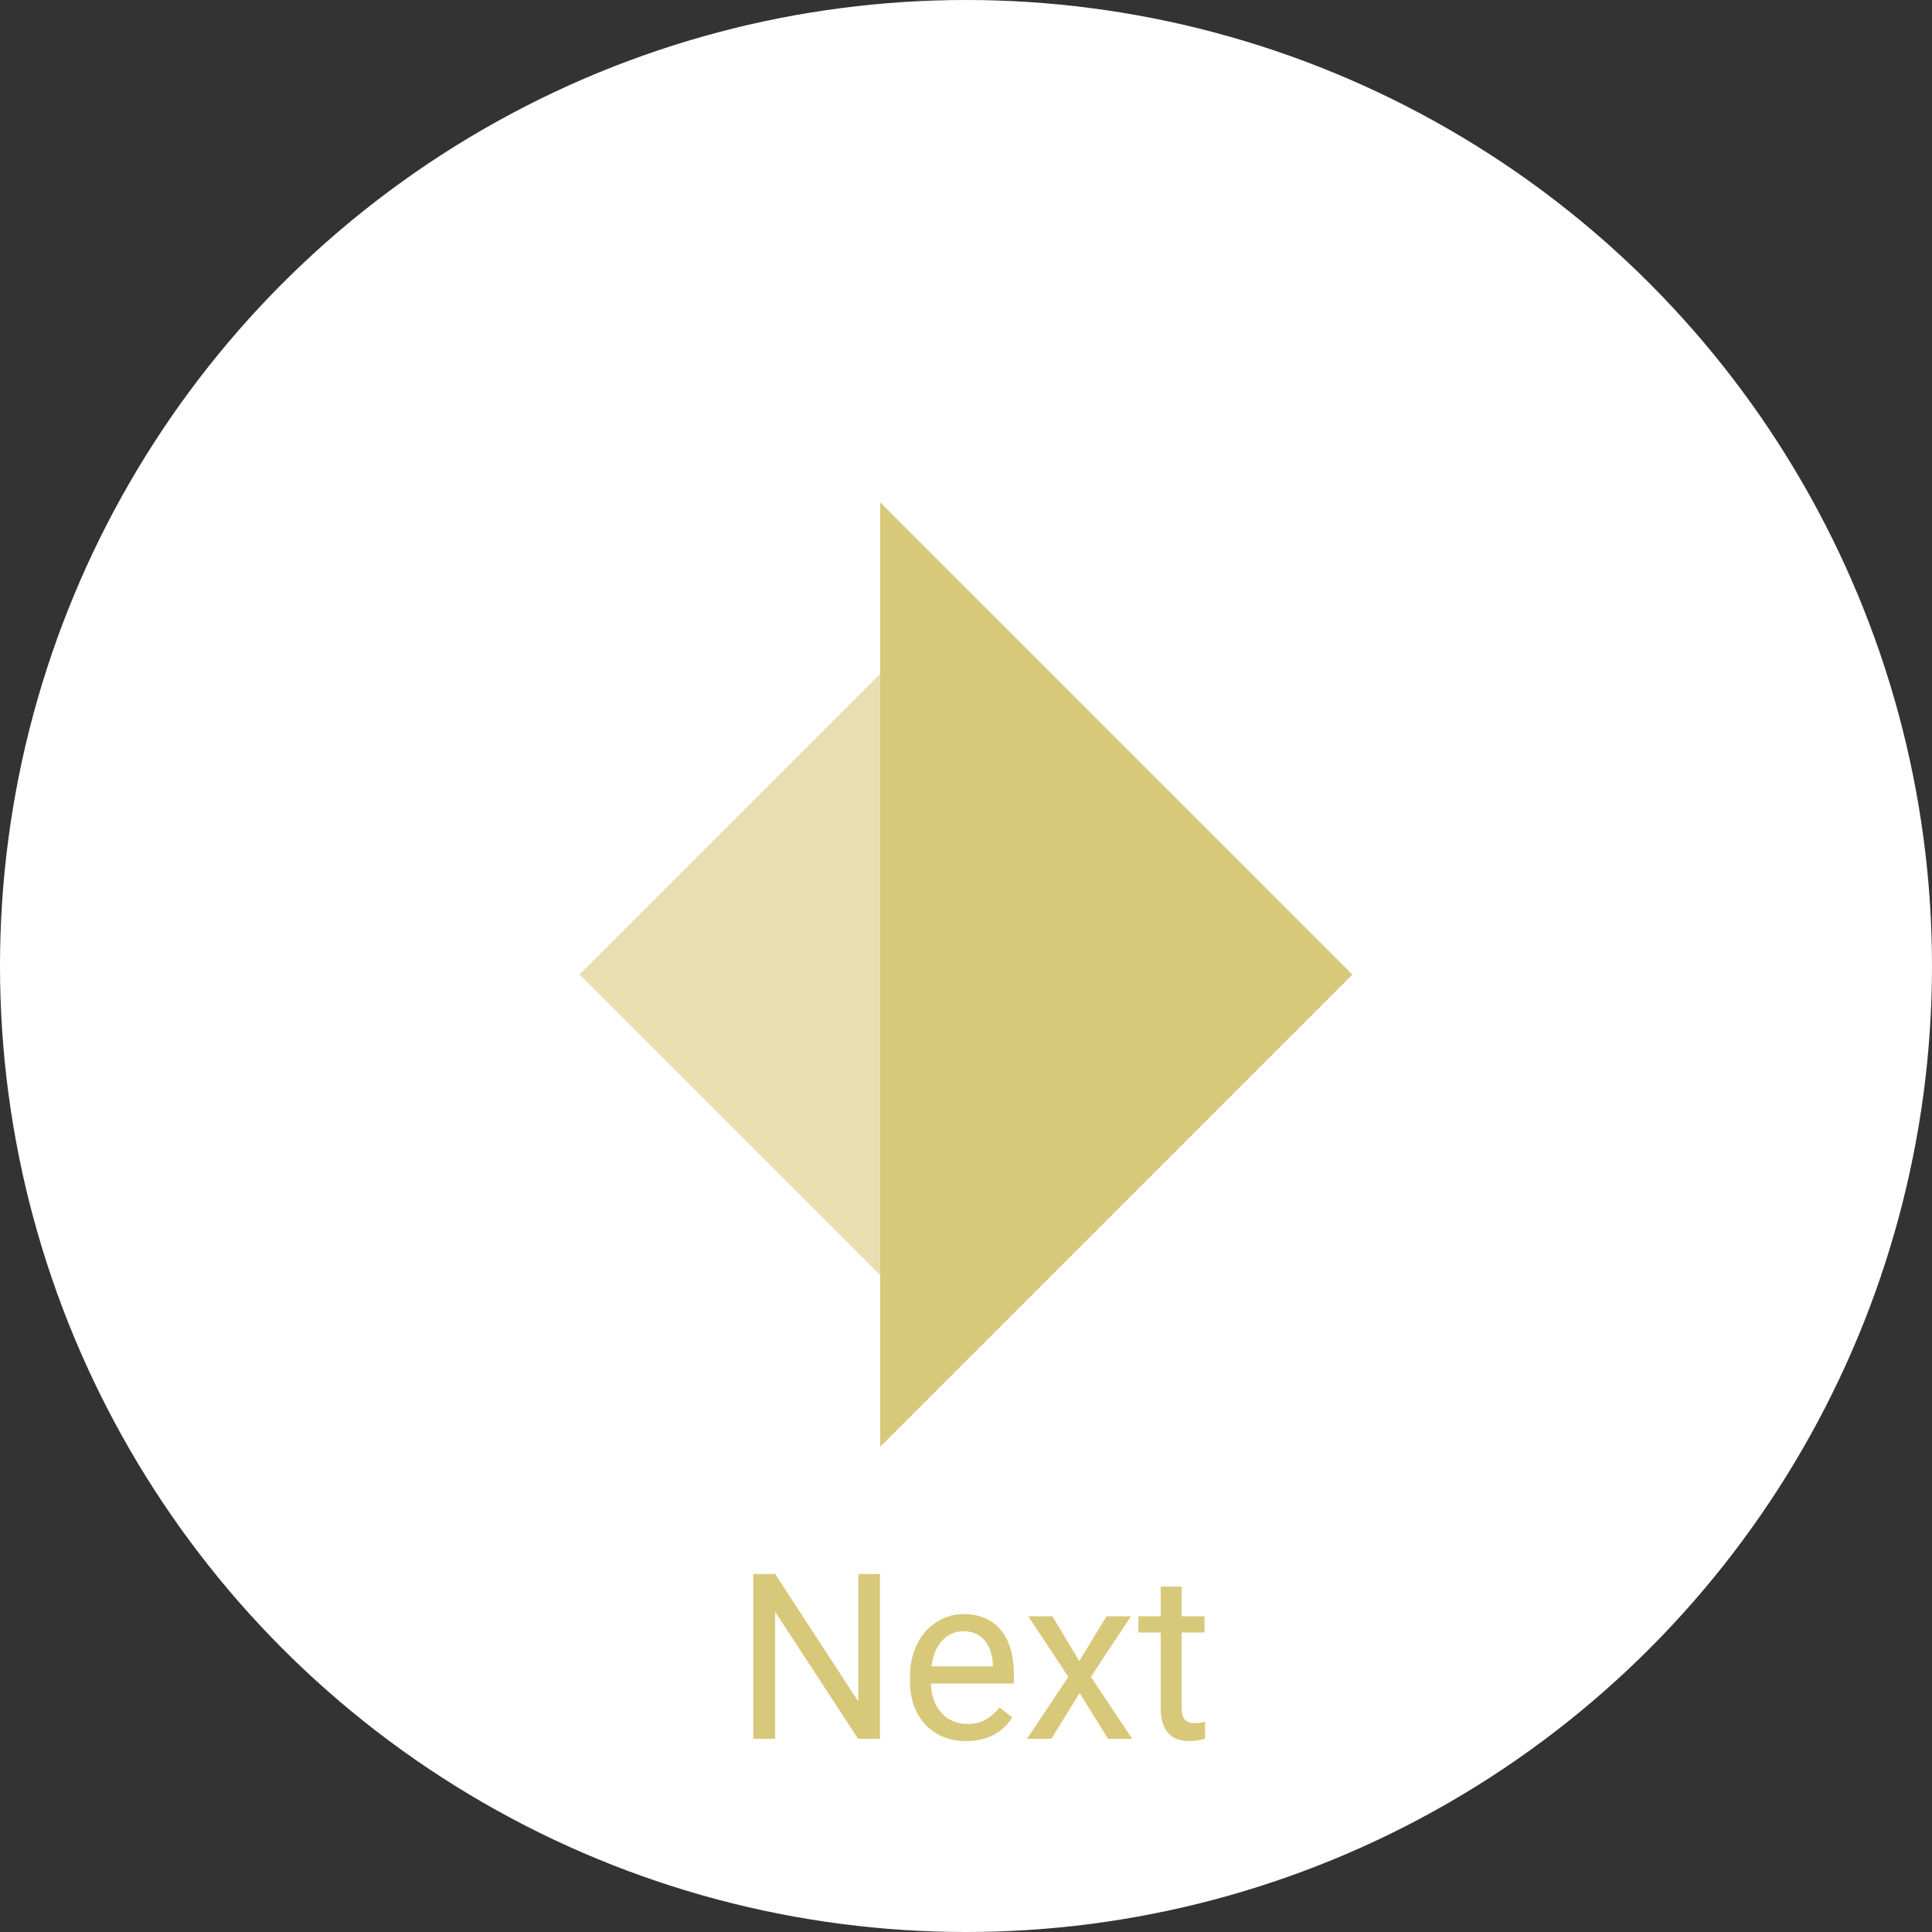 <svg width="100" height="100" viewBox="0 0 100 100" fill="none" xmlns="http://www.w3.org/2000/svg">
<rect x="0" y="0" width="100" height="100" fill="#333333" stroke="none"/>
<circle cx="50" cy="50" r="50" fill="white"/>
<g clip-path="url(#clip0_428_12)">
<path d="M45.558 74.884L45.558 26L70 50.442L45.558 74.884Z" fill="#D8C879"/>
<path d="M45.558 34.884L45.558 66.001L30 50.442L45.558 34.884Z" fill="#E8DEAF"/>
</g>
<path d="M45.547 90H44.416L40.121 83.426V90H38.99V81.469H40.121L44.428 88.072V81.469H45.547V90ZM50.006 90.117C49.147 90.117 48.447 89.836 47.908 89.273C47.369 88.707 47.1 87.951 47.1 87.006V86.807C47.1 86.178 47.219 85.617 47.457 85.125C47.699 84.629 48.035 84.242 48.465 83.965C48.898 83.684 49.367 83.543 49.871 83.543C50.695 83.543 51.336 83.814 51.793 84.357C52.25 84.9 52.478 85.678 52.478 86.689V87.141H48.184C48.199 87.766 48.381 88.272 48.728 88.658C49.08 89.041 49.525 89.232 50.065 89.232C50.447 89.232 50.772 89.154 51.037 88.998C51.303 88.842 51.535 88.635 51.734 88.377L52.397 88.893C51.865 89.709 51.068 90.117 50.006 90.117ZM49.871 84.434C49.434 84.434 49.066 84.594 48.77 84.914C48.473 85.231 48.289 85.676 48.219 86.25H51.395V86.168C51.363 85.617 51.215 85.191 50.949 84.891C50.684 84.586 50.324 84.434 49.871 84.434ZM55.865 85.975L57.272 83.66H58.537L56.463 86.795L58.602 90H57.348L55.883 87.627L54.418 90H53.158L55.297 86.795L53.223 83.66H54.477L55.865 85.975ZM61.162 82.125V83.66H62.346V84.498H61.162V88.43C61.162 88.684 61.215 88.875 61.32 89.004C61.426 89.129 61.605 89.191 61.859 89.191C61.984 89.191 62.156 89.168 62.375 89.121V90C62.09 90.078 61.812 90.117 61.543 90.117C61.059 90.117 60.693 89.971 60.447 89.678C60.201 89.385 60.078 88.969 60.078 88.43V84.498H58.924V83.66H60.078V82.125H61.162Z" fill="#D8C879"/>
<defs>
<clipPath id="clip0_428_12">
<rect width="40" height="48.883" fill="white" transform="translate(70 74.884) rotate(-180)"/>
</clipPath>
</defs>
</svg>
